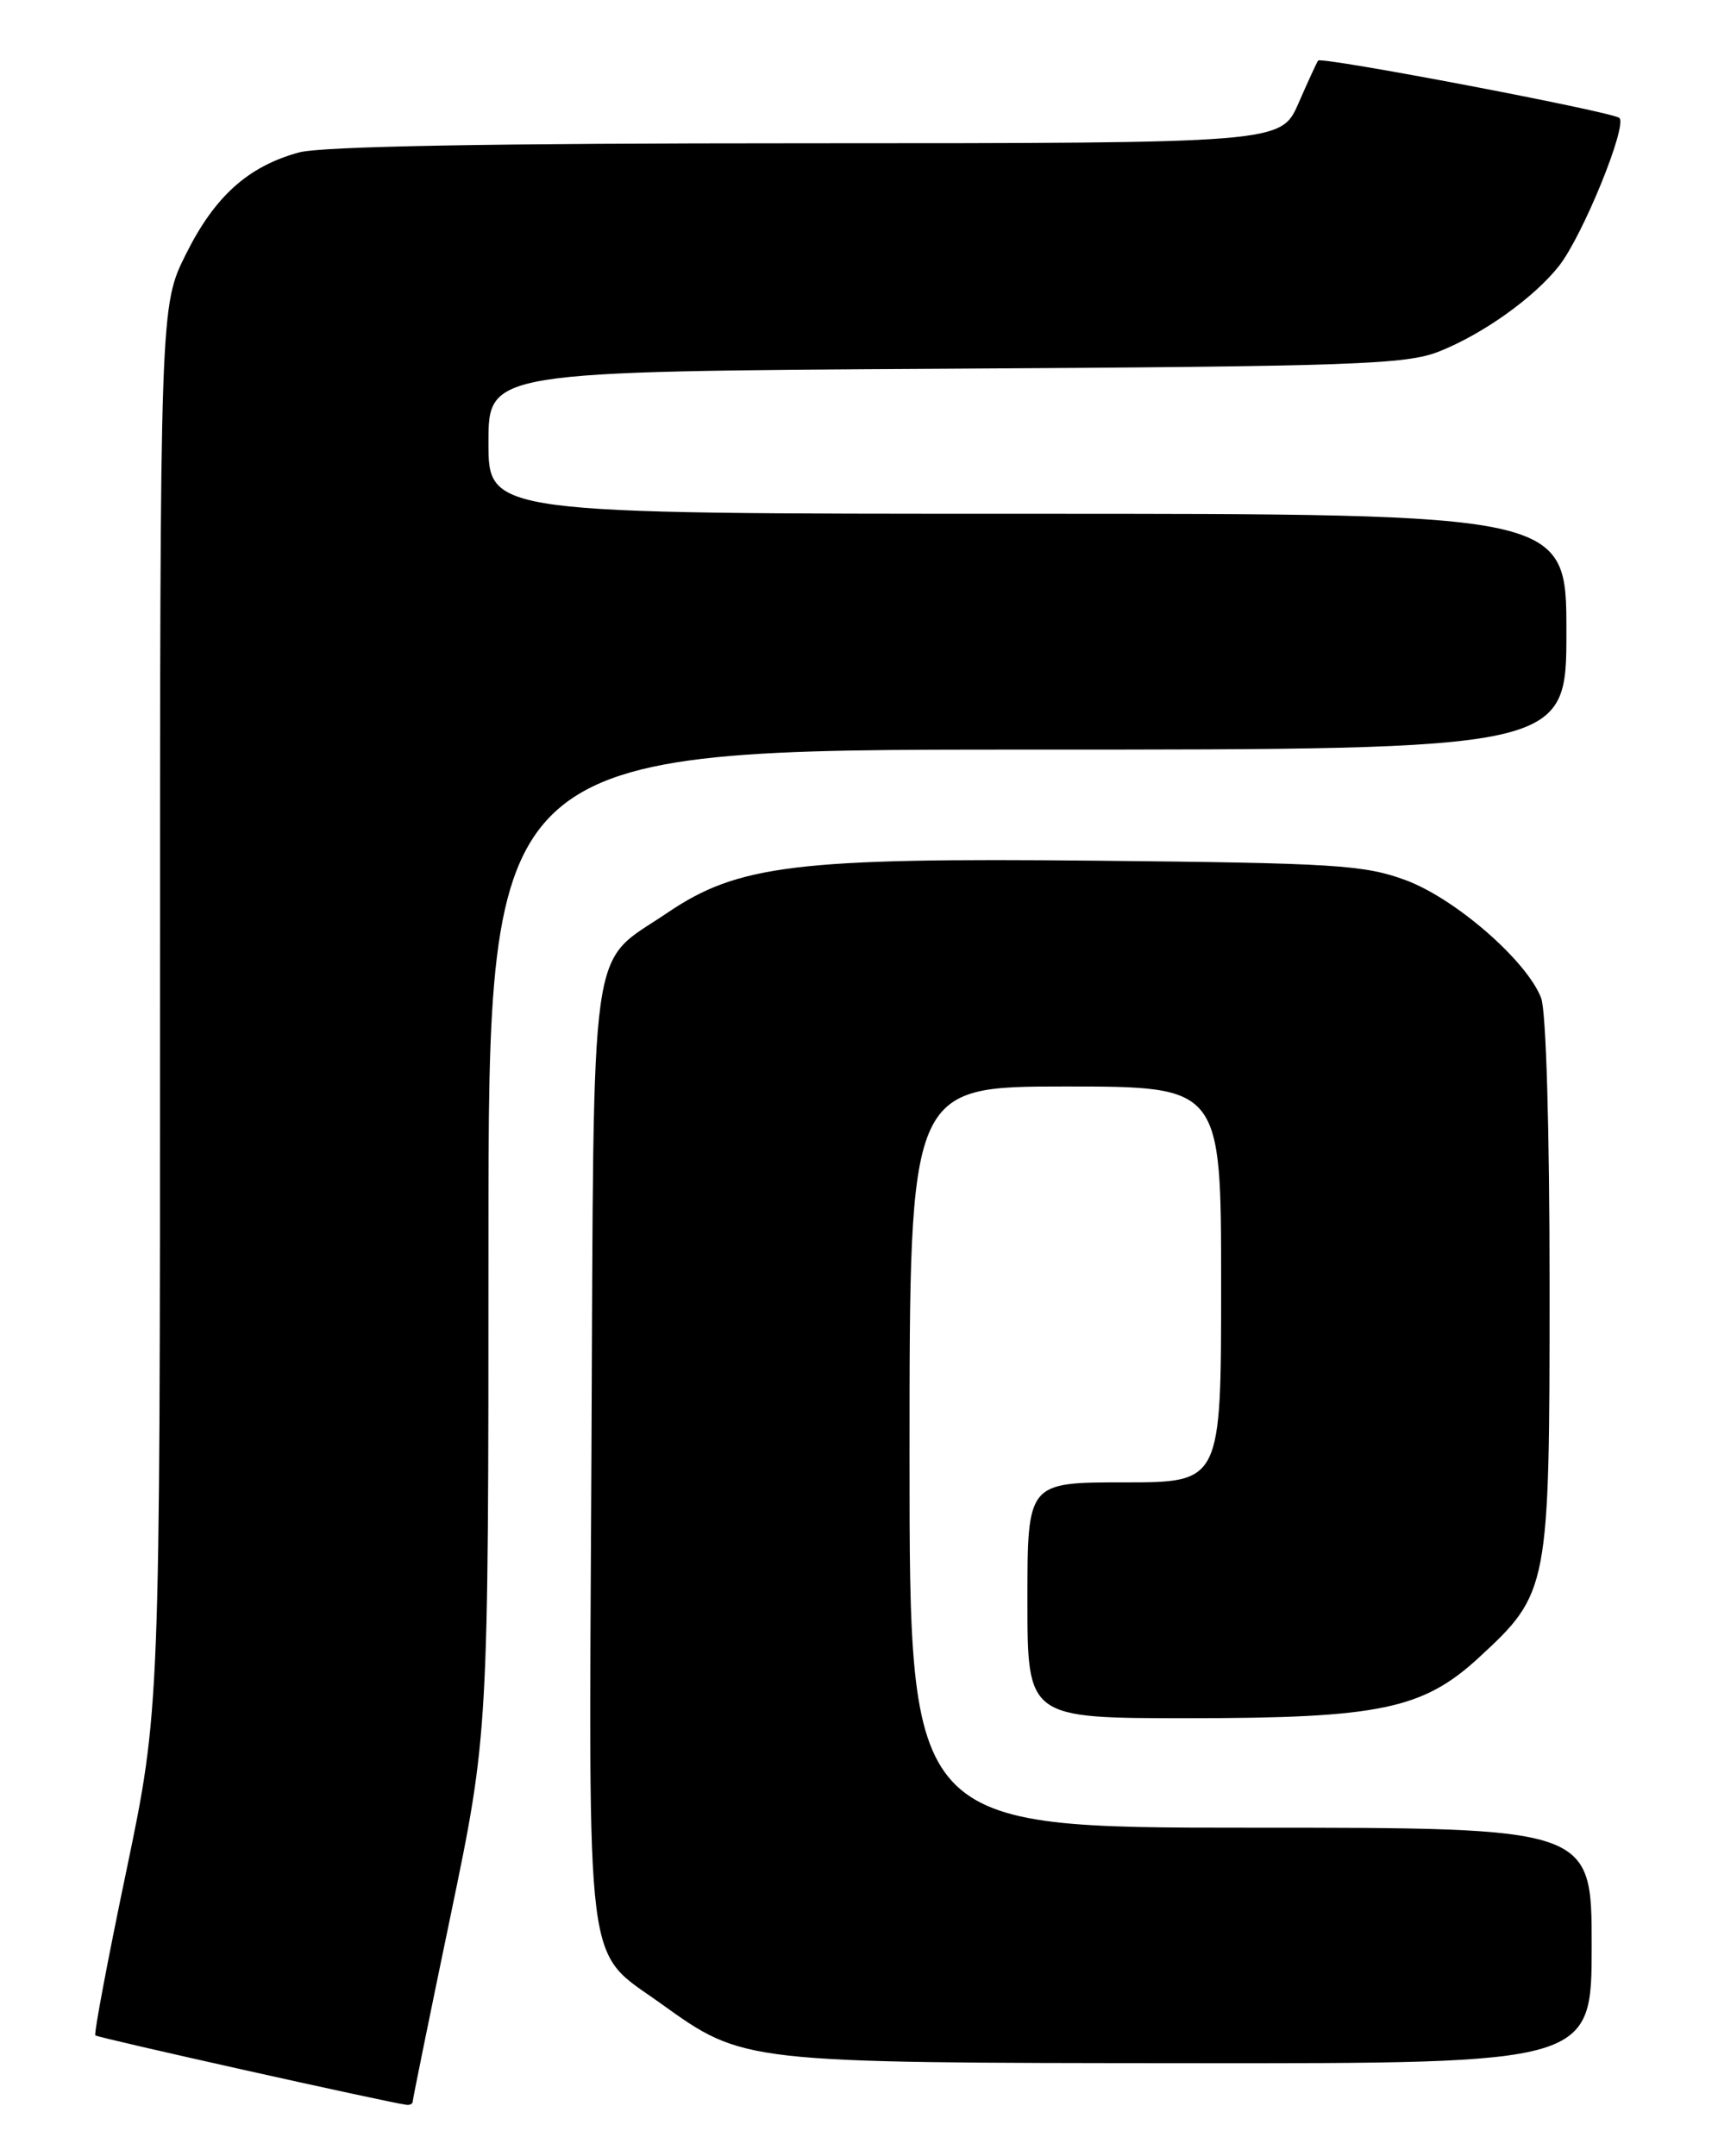 <?xml version="1.0" encoding="UTF-8" standalone="no"?>
<!DOCTYPE svg PUBLIC "-//W3C//DTD SVG 1.1//EN" "http://www.w3.org/Graphics/SVG/1.1/DTD/svg11.dtd" >
<svg xmlns="http://www.w3.org/2000/svg" xmlns:xlink="http://www.w3.org/1999/xlink" version="1.1" viewBox="0 0 204 256">
 <g >
 <path fill="currentColor"
d=" M 49.00 249.54 C 49.00 249.29 51.02 239.35 53.50 227.45 C 58.00 205.81 58.00 205.81 58.00 147.40 C 58.00 89.00 58.00 89.00 122.00 89.00 C 186.00 89.00 186.00 89.00 186.00 75.00 C 186.00 61.00 186.00 61.00 122.00 61.00 C 58.00 61.00 58.00 61.00 58.00 52.55 C 58.00 44.10 58.00 44.10 112.25 43.78 C 160.82 43.50 166.96 43.28 170.86 41.74 C 176.09 39.67 182.16 35.34 185.13 31.56 C 187.94 27.99 193.29 14.85 192.28 14.00 C 191.41 13.26 156.94 6.70 156.52 7.19 C 156.38 7.36 155.33 9.64 154.19 12.25 C 152.11 17.00 152.11 17.00 95.81 17.01 C 58.21 17.01 38.17 17.37 35.50 18.10 C 29.46 19.75 25.50 23.31 22.09 30.15 C 19.00 36.32 19.00 36.32 19.00 119.64 C 19.00 202.96 19.00 202.96 15.00 222.14 C 12.79 232.69 11.14 241.47 11.32 241.66 C 11.60 241.94 45.94 249.60 48.25 249.90 C 48.66 249.96 49.00 249.79 49.00 249.54 Z  M 189.00 231.00 C 189.00 217.00 189.00 217.00 148.50 217.00 C 108.00 217.00 108.00 217.00 108.00 173.00 C 108.00 129.00 108.00 129.00 126.50 129.00 C 145.00 129.00 145.00 129.00 145.00 152.50 C 145.00 176.00 145.00 176.00 133.50 176.00 C 122.00 176.00 122.00 176.00 122.00 190.00 C 122.00 204.00 122.00 204.00 141.10 204.00 C 163.81 204.00 168.95 202.93 175.60 196.81 C 183.92 189.13 184.00 188.70 184.00 152.75 C 184.00 134.09 183.59 120.05 183.00 118.50 C 181.32 114.09 172.81 106.68 166.91 104.50 C 162.01 102.69 158.56 102.47 130.23 102.19 C 94.64 101.83 87.65 102.68 79.27 108.36 C 69.81 114.78 70.54 109.62 70.23 172.66 C 69.91 235.74 69.35 231.32 78.49 237.89 C 88.33 244.95 88.08 244.92 141.25 244.96 C 189.00 245.00 189.00 245.00 189.00 231.00 Z "/>
</g>
</svg>